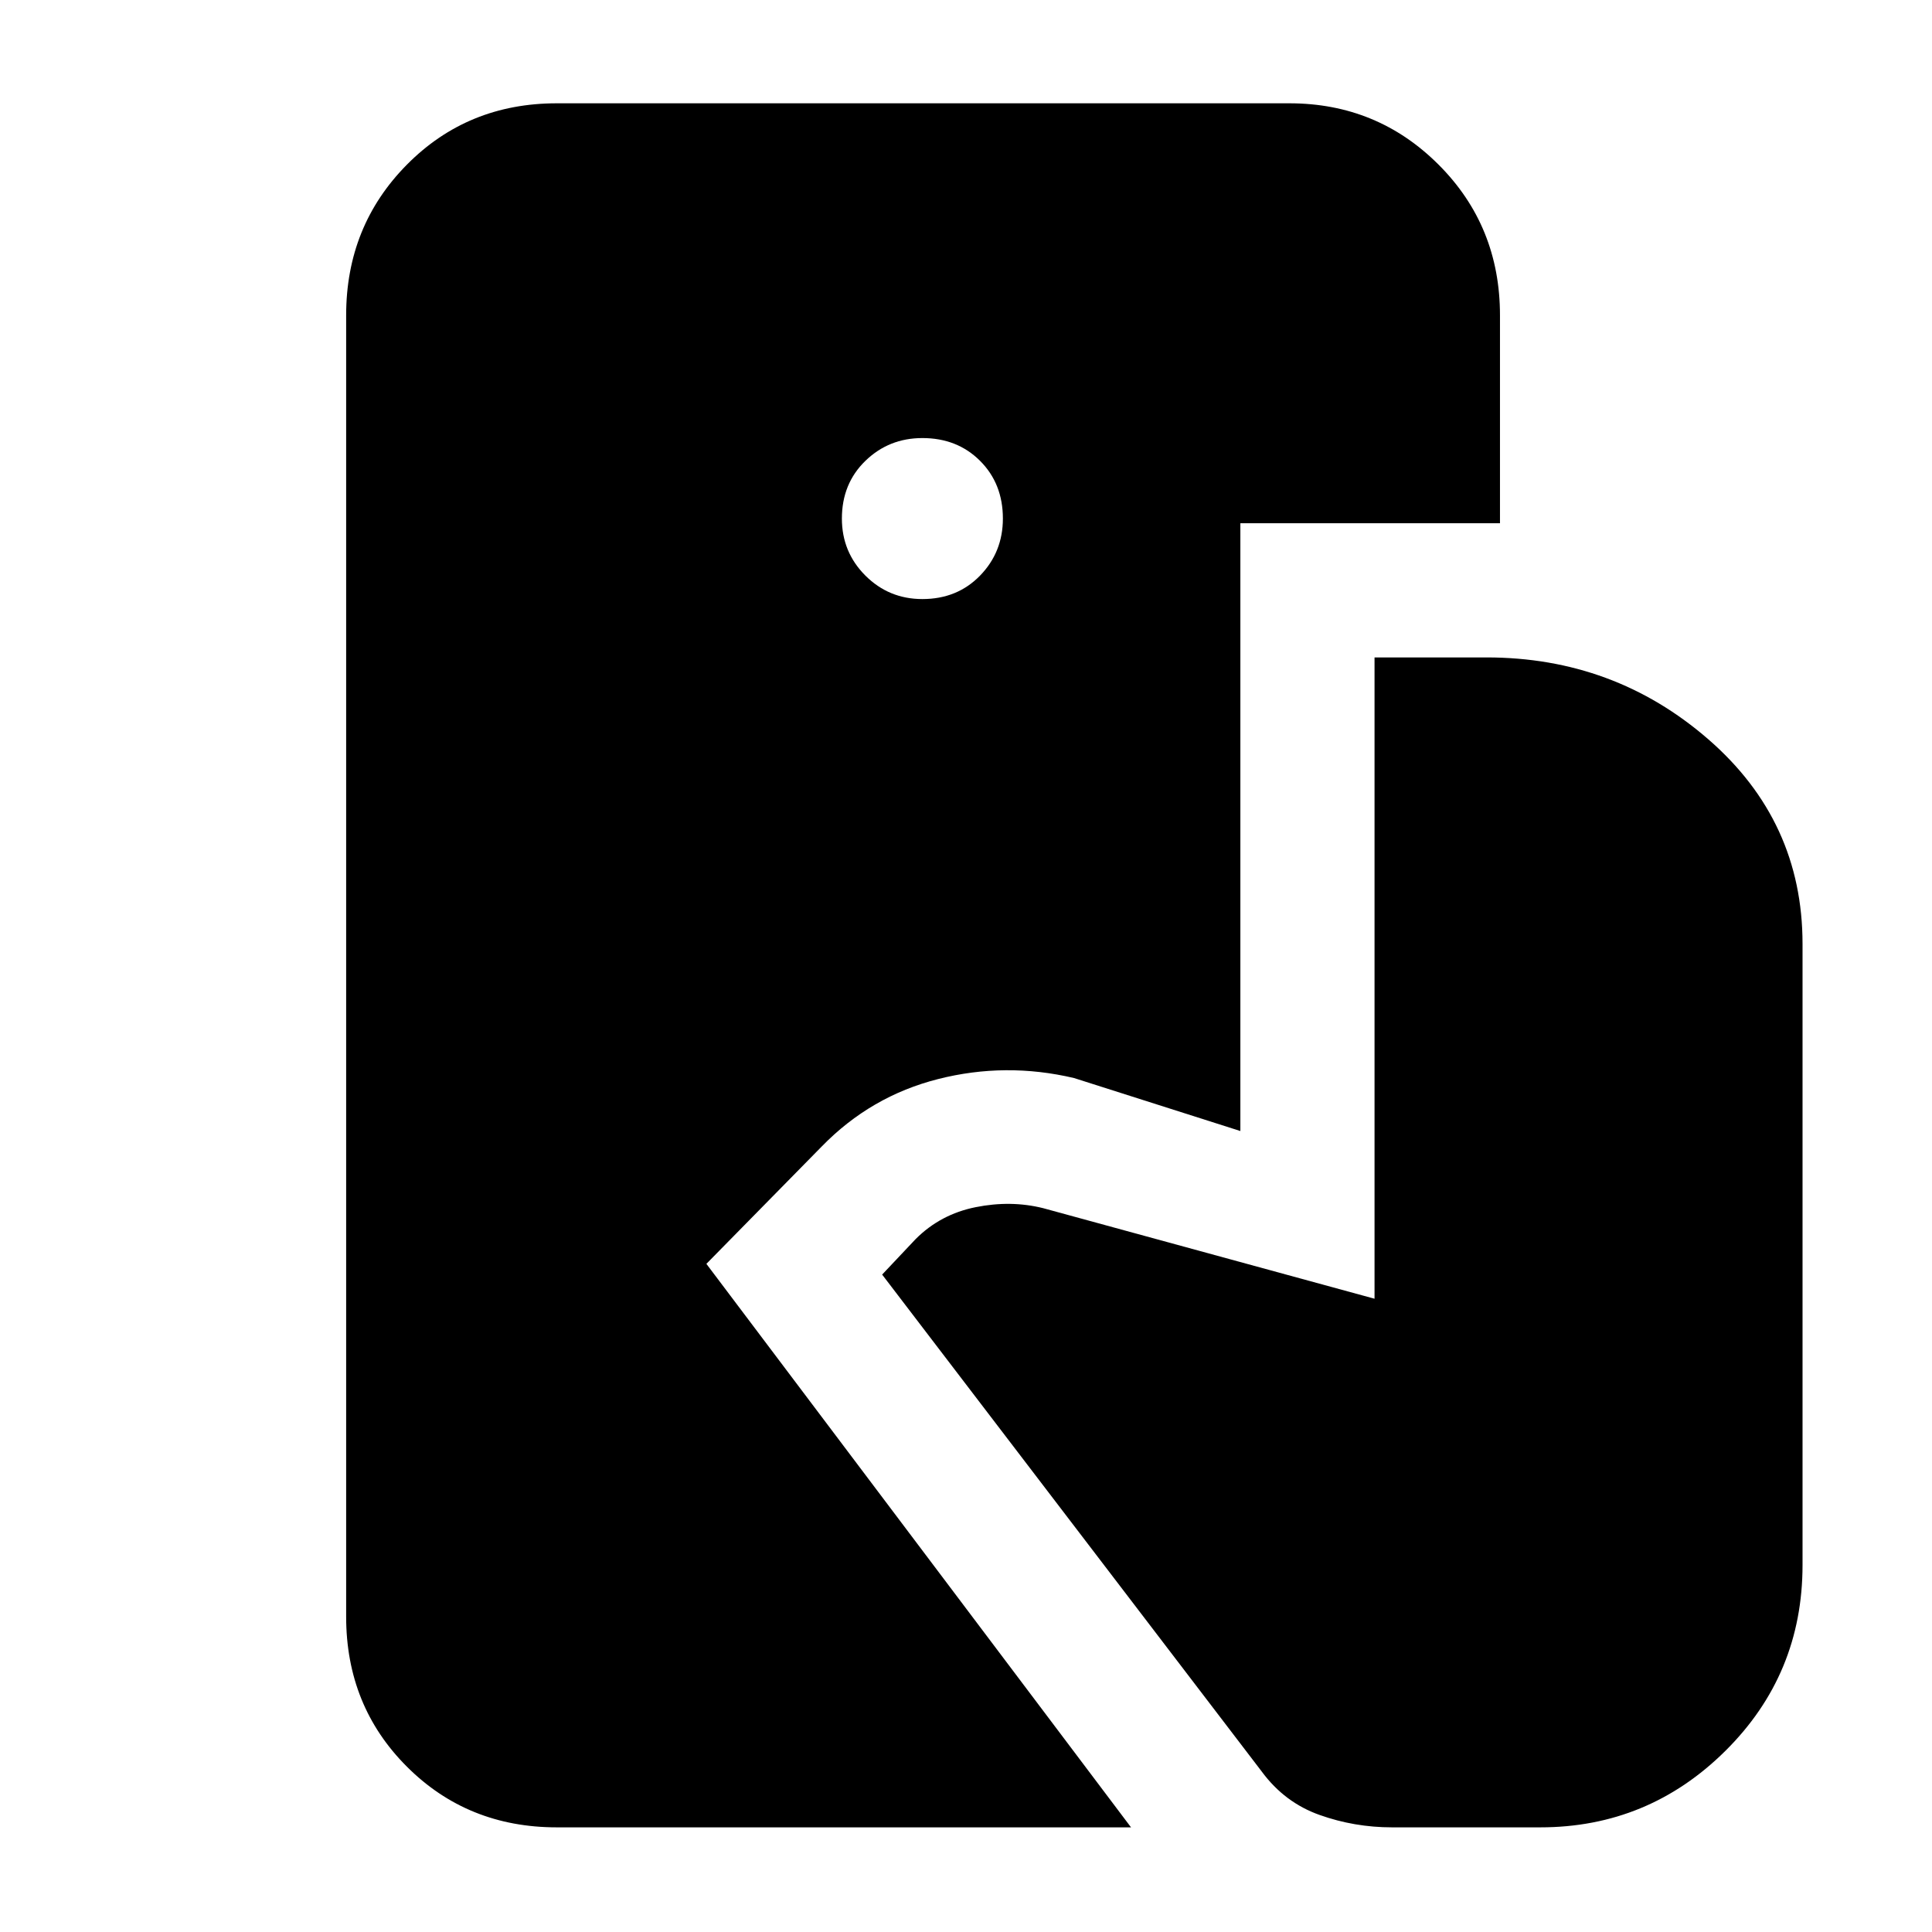 <svg xmlns="http://www.w3.org/2000/svg" height="40" viewBox="0 -960 960 960" width="40"><path d="M276.67-52q-44.34 0-74.5-30.17Q172-112.33 172-156.67v-646.66q0-44.34 30.17-74.84 30.16-30.5 74.5-30.5h364q43.66 0 74.16 30.5t30.5 74.84V-700h-129v302l-82.66-26.33q-34-8-67.5.5t-57.84 33.5L351-332 562-52H276.67Zm415 0q-18.67 0-36-6.17-17.34-6.16-28.67-21.5l-188.67-247L455-344.33q12.33-12.34 29.83-15.84t33.5.5l164.67 45v-318.66h55.67q63.33 0 110.16 40.66Q895.67-552 895.67-491v308.67q0 54.33-38.34 92.33-38.33 38-92 38h-73.66ZM458.33-662.33q17.34 0 28.67-11.67 11.33-11.67 11.33-28.33 0-17.34-11.33-28.67-11.33-11.33-28.67-11.33-16.66 0-28.33 11.33-11.67 11.33-11.67 28.67 0 16.66 11.67 28.33 11.67 11.67 28.33 11.67Z"/></svg>